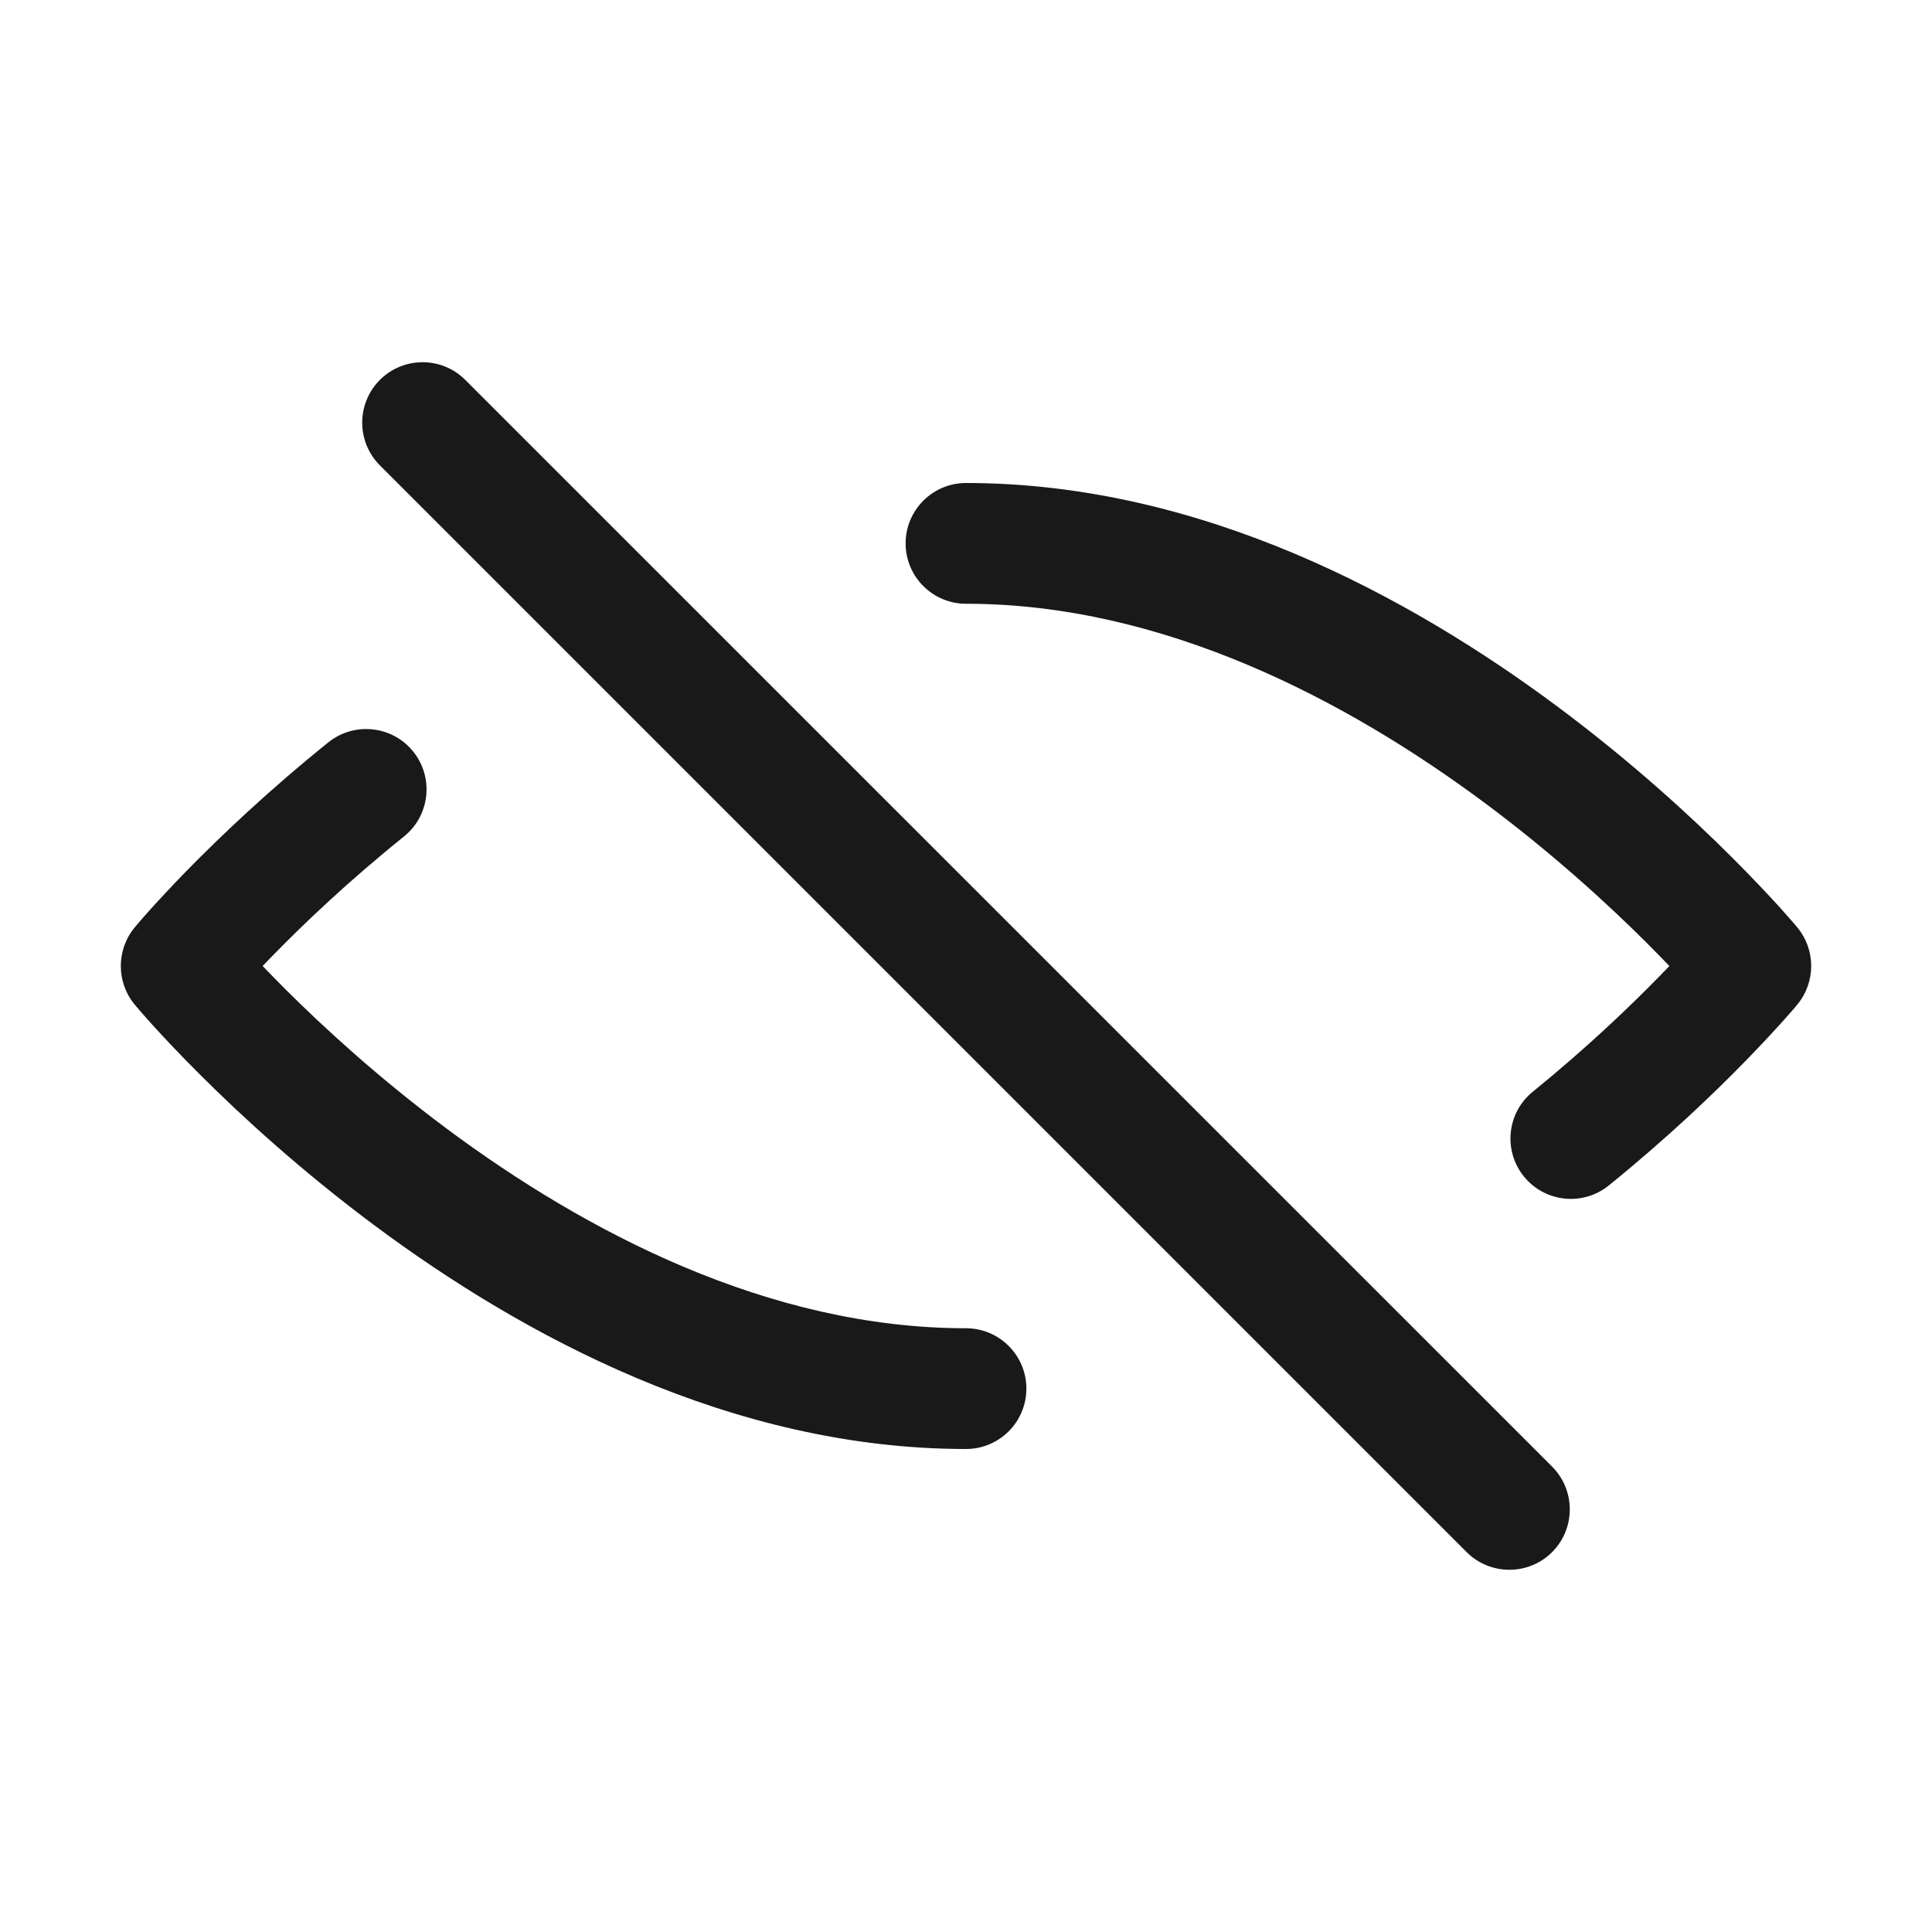<svg width="16" height="16" viewBox="0 0 16 16" fill="none" xmlns="http://www.w3.org/2000/svg">
<g opacity="0.9">
<path d="M3.853 3.146C3.658 2.951 3.342 2.951 3.146 3.146C2.951 3.342 2.951 3.658 3.146 3.854L12.146 12.854C12.342 13.049 12.658 13.049 12.854 12.854C13.049 12.658 13.049 12.342 12.854 12.146L3.853 3.146Z" fill="black"/>
<path fill-rule="evenodd" clip-rule="evenodd" d="M8 4C7.724 4 7.5 4.224 7.5 4.5C7.5 4.776 7.724 5 8 5C9.638 5 11.158 5.803 12.298 6.651C12.862 7.071 13.32 7.492 13.636 7.807C13.706 7.877 13.769 7.942 13.825 8C13.8 8.026 13.774 8.053 13.746 8.082C13.5 8.334 13.142 8.677 12.694 9.041C12.479 9.215 12.447 9.53 12.621 9.744C12.795 9.958 13.11 9.991 13.324 9.817C13.808 9.425 14.195 9.054 14.462 8.78C14.595 8.643 14.699 8.53 14.771 8.45C14.806 8.41 14.834 8.379 14.853 8.357L14.875 8.331L14.881 8.323L14.883 8.321L14.884 8.32C15.038 8.134 15.038 7.865 14.884 7.68L14.883 7.679L14.881 7.676L14.873 7.667L14.844 7.633C14.82 7.605 14.784 7.565 14.739 7.514C14.647 7.413 14.513 7.27 14.342 7.099C14.001 6.758 13.506 6.304 12.895 5.849C11.682 4.947 9.951 4 8 4ZM14.5 8C14.884 8.32 14.884 8.32 14.884 8.32L14.5 8ZM14.884 7.68C14.884 7.68 14.884 7.68 14.5 8L14.884 7.68Z" fill="black"/>
<path fill-rule="evenodd" clip-rule="evenodd" d="M3.346 6.927C3.561 6.754 3.595 6.439 3.422 6.224C3.249 6.009 2.934 5.975 2.719 6.148C2.223 6.547 1.825 6.927 1.55 7.207C1.413 7.348 1.306 7.464 1.232 7.546C1.196 7.587 1.167 7.619 1.148 7.642L1.125 7.669L1.119 7.677L1.117 7.679L1.116 7.68C0.962 7.865 0.962 8.135 1.116 8.32L1.117 8.321L1.119 8.324L1.127 8.333L1.155 8.366C1.18 8.395 1.215 8.435 1.261 8.486C1.353 8.587 1.486 8.73 1.658 8.901C1.999 9.242 2.494 9.696 3.105 10.151C4.318 11.053 6.048 12 8 12C8.276 12 8.5 11.776 8.5 11.5C8.5 11.224 8.276 11 8 11C6.362 11 4.842 10.197 3.702 9.349C3.138 8.929 2.68 8.508 2.364 8.193C2.294 8.123 2.231 8.058 2.175 8C2.203 7.971 2.233 7.939 2.265 7.907C2.518 7.648 2.886 7.297 3.346 6.927ZM1.5 8C1.115 7.68 1.116 7.68 1.116 7.68L1.5 8ZM1.116 8.32C1.116 8.32 1.115 8.32 1.5 8L1.116 8.32Z" fill="black"/>
</g>
</svg>
